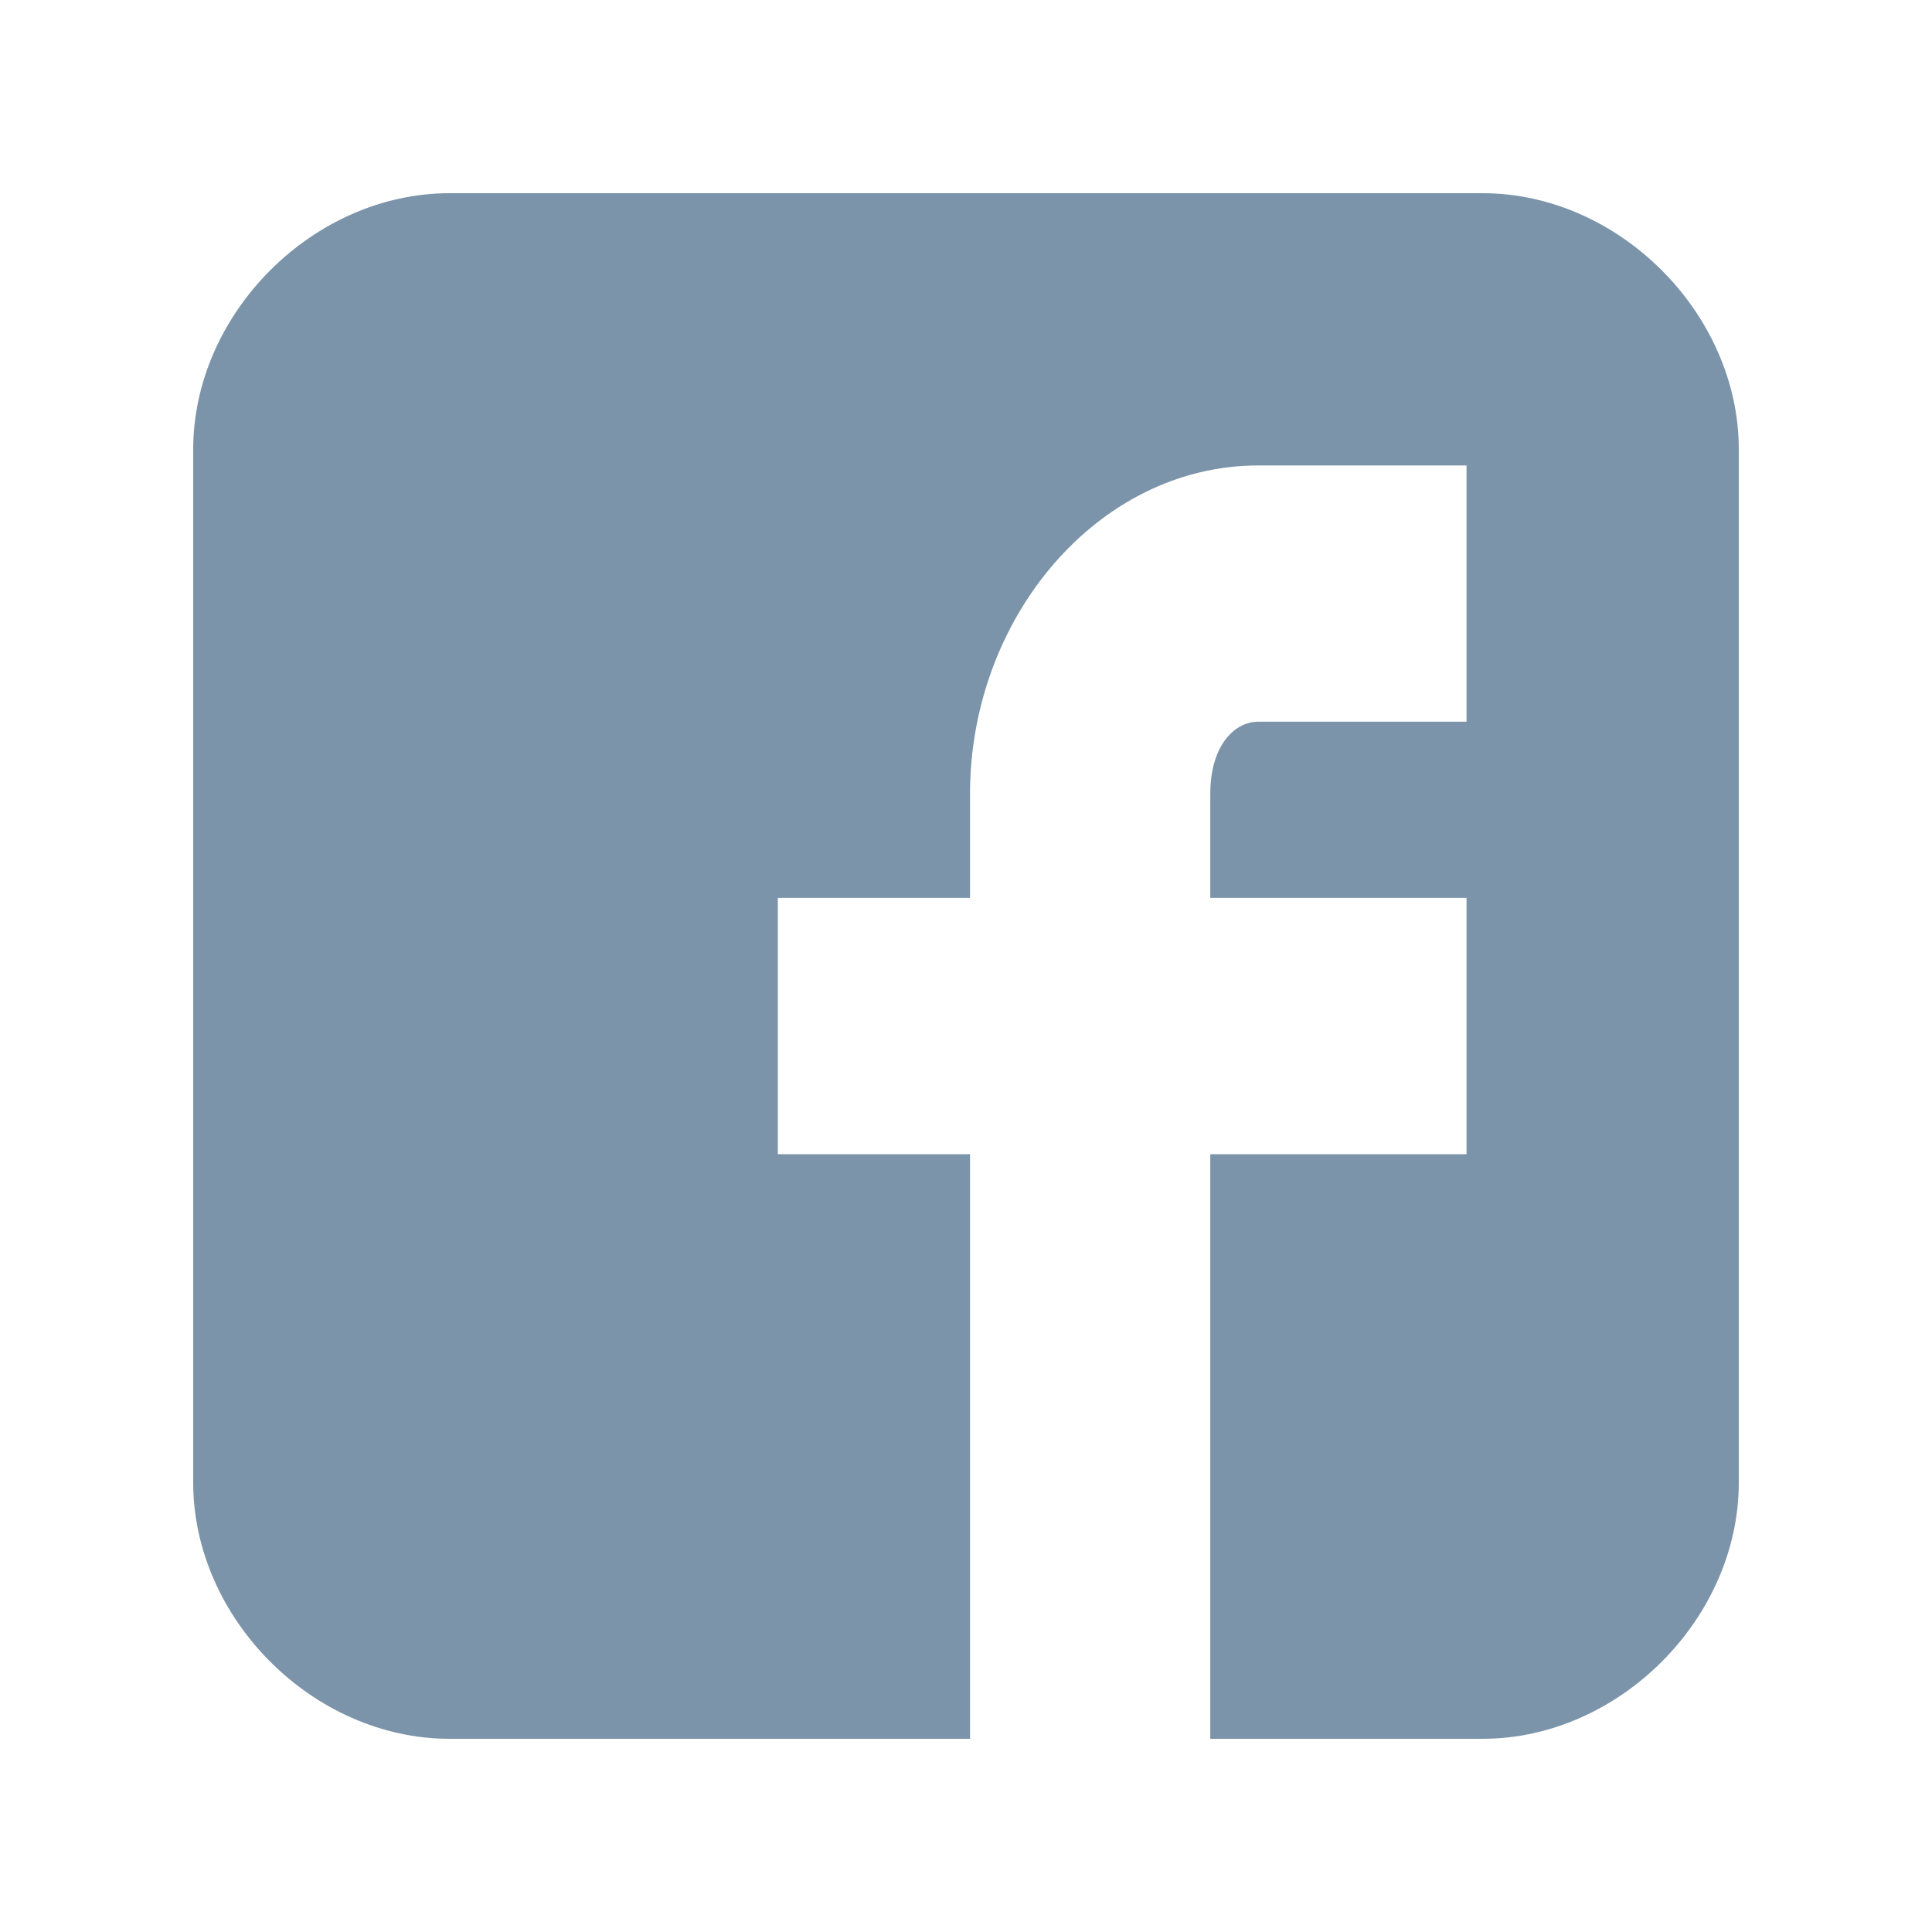 <svg width="25" height="25" viewBox="0 0 25 25" fill="none" xmlns="http://www.w3.org/2000/svg">
<path d="M22.5 5.816C22.5 4.054 20.946 2.5 19.184 2.5H5.816C4.054 2.5 2.5 4.054 2.5 5.816V19.184C2.5 20.946 4.054 22.5 5.816 22.5H12.552V14.935H10.065V11.619H12.552V10.272C12.552 7.992 14.21 6.023 16.282 6.023H18.977V9.339H16.282C15.972 9.339 15.661 9.65 15.661 10.272V11.619H18.977V14.935H15.661V22.5H19.184C20.946 22.5 22.5 20.946 22.5 19.184V5.816Z" fill="#7B94AA"/>
</svg>
